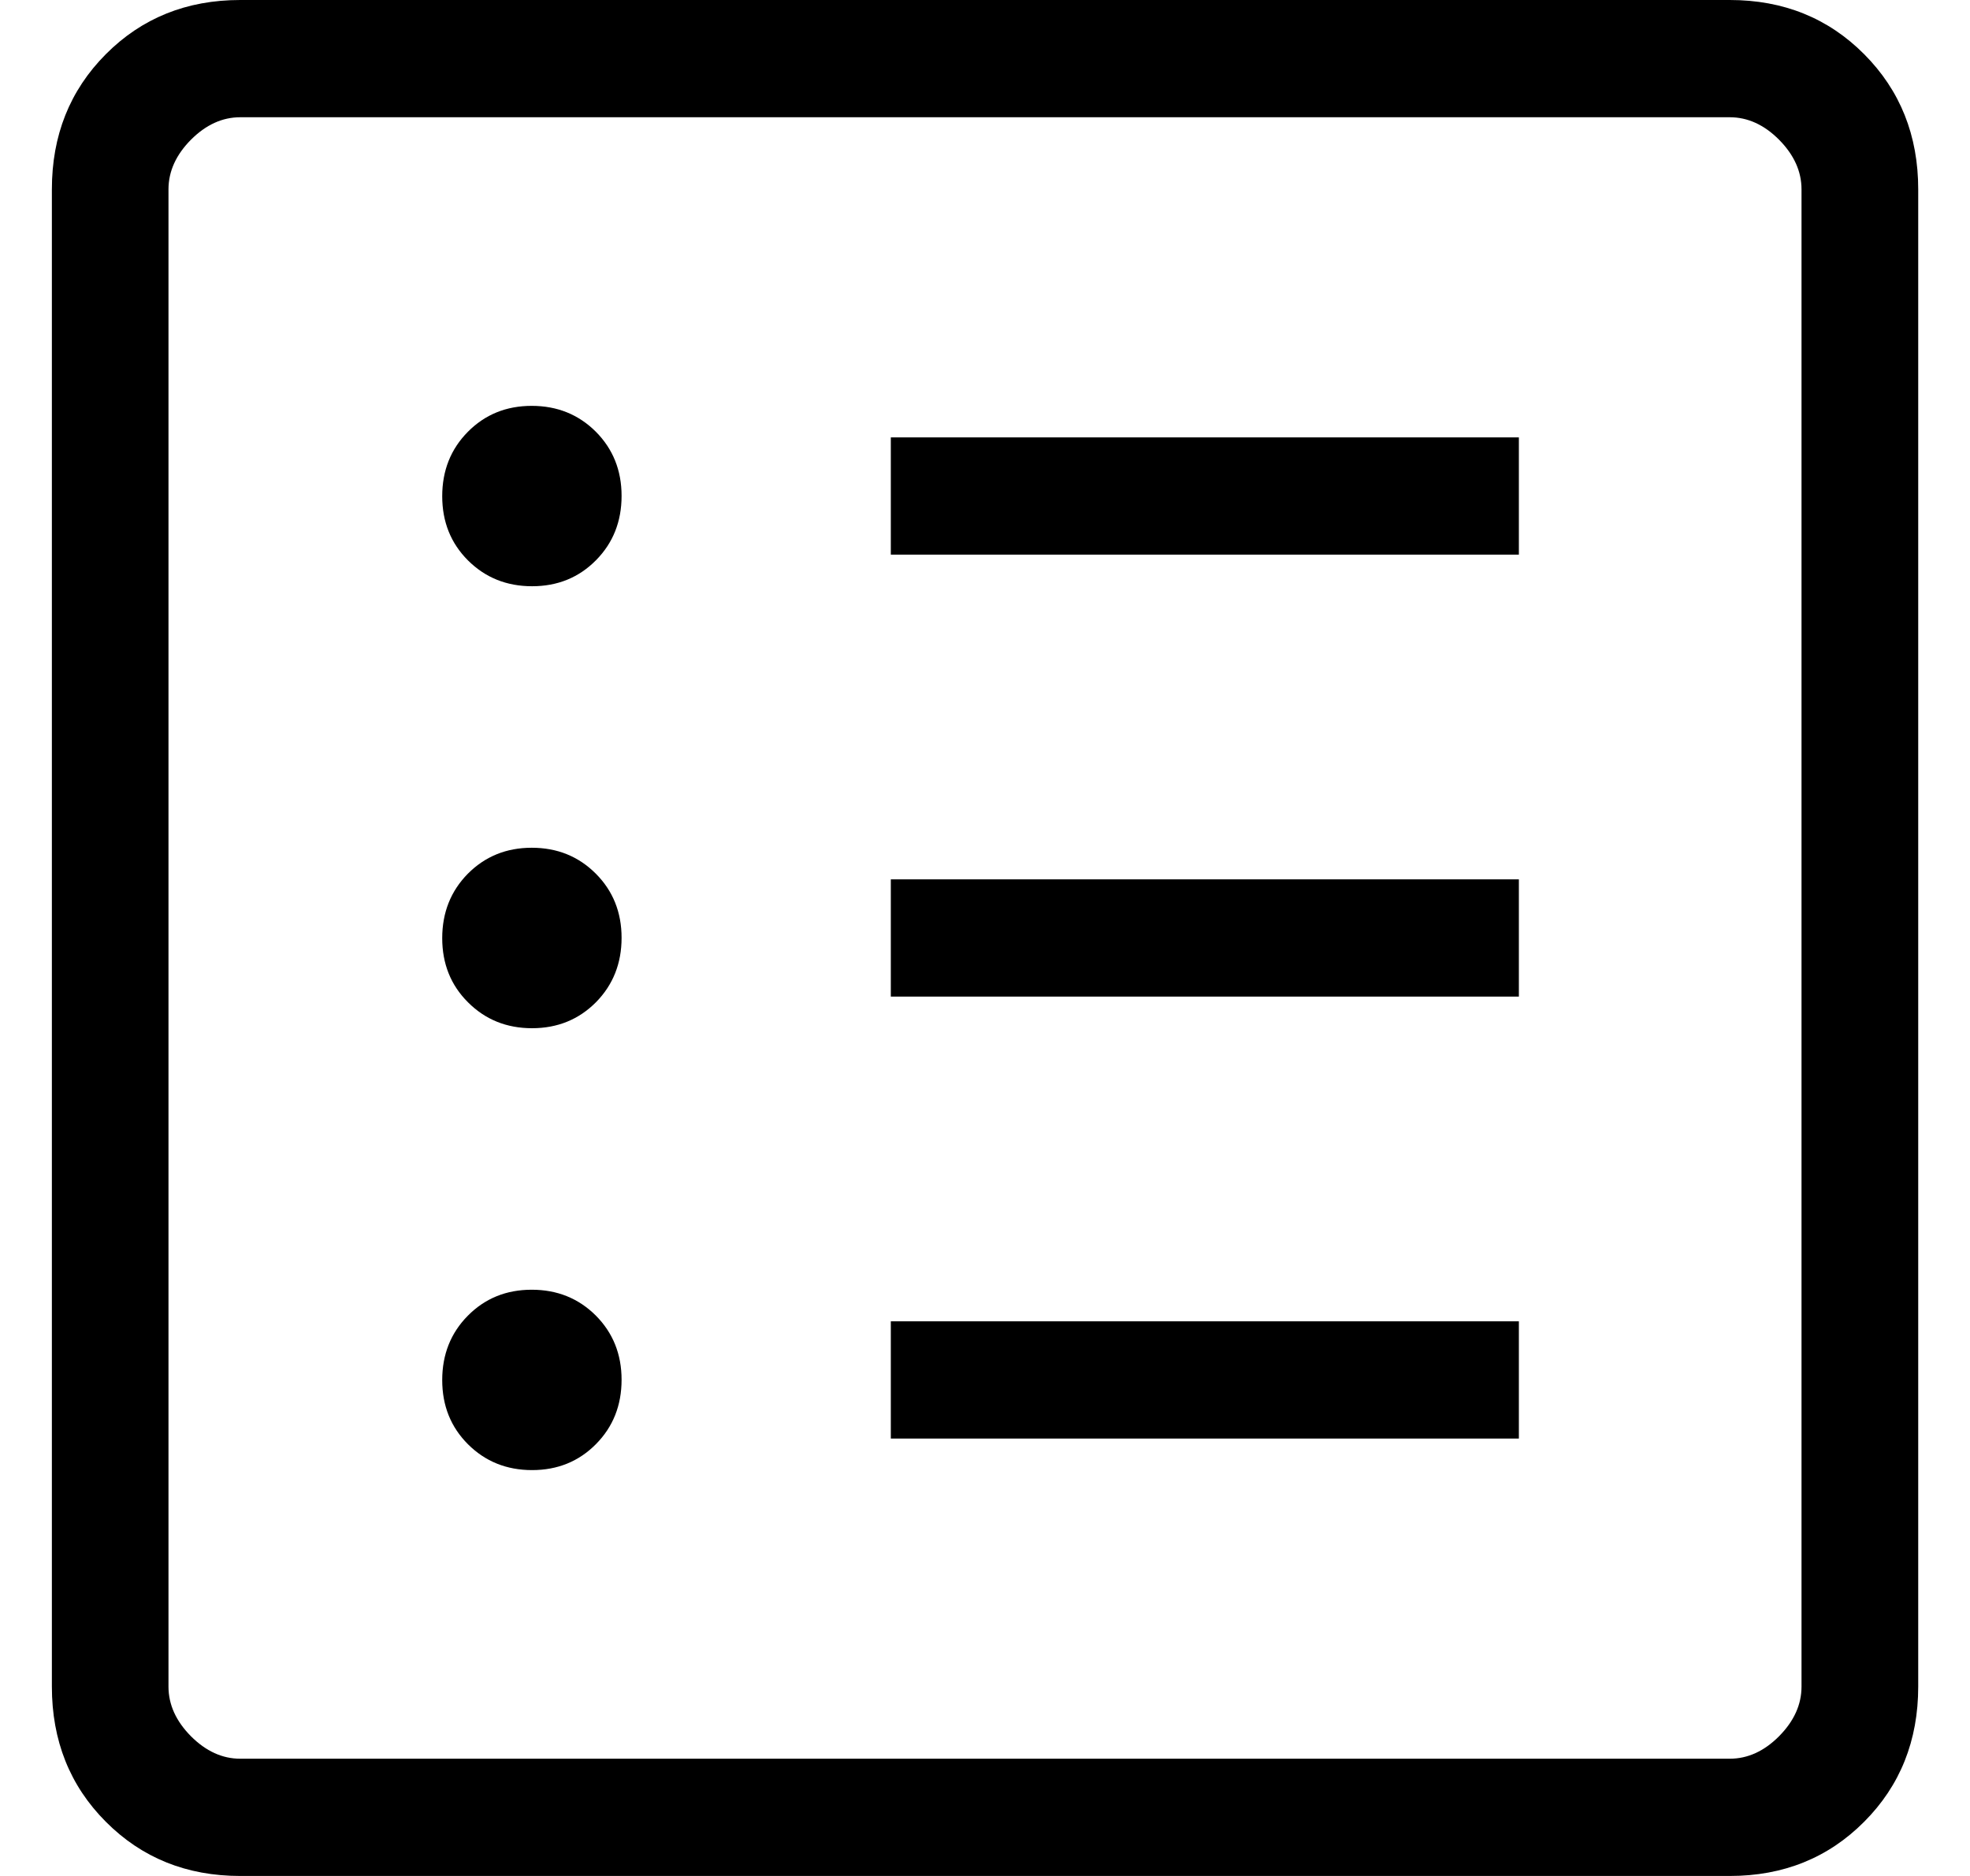 <svg width="21" height="20" viewBox="0 0 21 20" xmlns="http://www.w3.org/2000/svg">
<g clip-path="url(#clip0_1431_7984)">
<path d="M5.672 15.673C5.943 15.673 6.17 15.581 6.353 15.396C6.535 15.212 6.626 14.983 6.626 14.71C6.626 14.437 6.534 14.209 6.351 14.025C6.167 13.842 5.94 13.75 5.668 13.75C5.397 13.75 5.17 13.842 4.987 14.027C4.805 14.211 4.714 14.44 4.714 14.713C4.714 14.986 4.805 15.214 4.989 15.398C5.173 15.581 5.4 15.673 5.672 15.673ZM5.672 10.962C5.943 10.962 6.17 10.869 6.353 10.685C6.535 10.5 6.626 10.271 6.626 9.998C6.626 9.726 6.534 9.497 6.351 9.314C6.167 9.13 5.94 9.038 5.668 9.038C5.397 9.038 5.17 9.131 4.987 9.315C4.805 9.5 4.714 9.729 4.714 10.002C4.714 10.274 4.805 10.503 4.989 10.686C5.173 10.87 5.4 10.962 5.672 10.962ZM5.672 6.25C5.943 6.25 6.17 6.158 6.353 5.973C6.535 5.789 6.626 5.56 6.626 5.287C6.626 5.014 6.534 4.786 6.351 4.602C6.167 4.419 5.94 4.327 5.668 4.327C5.397 4.327 5.17 4.419 4.987 4.604C4.805 4.788 4.714 5.017 4.714 5.29C4.714 5.563 4.805 5.791 4.989 5.975C5.173 6.158 5.4 6.25 5.672 6.25ZM9.496 15.337H16.191V14.087H9.496V15.337ZM9.496 10.625H16.191V9.375H9.496V10.625ZM9.496 5.913H16.191V4.663H9.496V5.913ZM2.561 20C1.989 20 1.511 19.807 1.128 19.422C0.744 19.037 0.553 18.556 0.553 17.981V2.019C0.553 1.444 0.744 0.964 1.128 0.578C1.511 0.193 1.989 0 2.561 0H18.439C19.011 0 19.489 0.193 19.872 0.578C20.256 0.964 20.448 1.444 20.448 2.019V17.981C20.448 18.556 20.256 19.037 19.872 19.422C19.489 19.807 19.011 20 18.439 20H2.561ZM2.561 18.75H18.439C18.63 18.75 18.806 18.67 18.965 18.51C19.124 18.349 19.204 18.173 19.204 17.981V2.019C19.204 1.827 19.124 1.651 18.965 1.49C18.806 1.33 18.63 1.25 18.439 1.25H2.561C2.37 1.25 2.195 1.33 2.035 1.49C1.876 1.651 1.796 1.827 1.796 2.019V17.981C1.796 18.173 1.876 18.349 2.035 18.51C2.195 18.67 2.37 18.75 2.561 18.75Z"/>
</g>
<defs>
<clipPath id="clip0_1431_7984">
<rect width="21" height="20" />
</clipPath>
</defs>
</svg>
